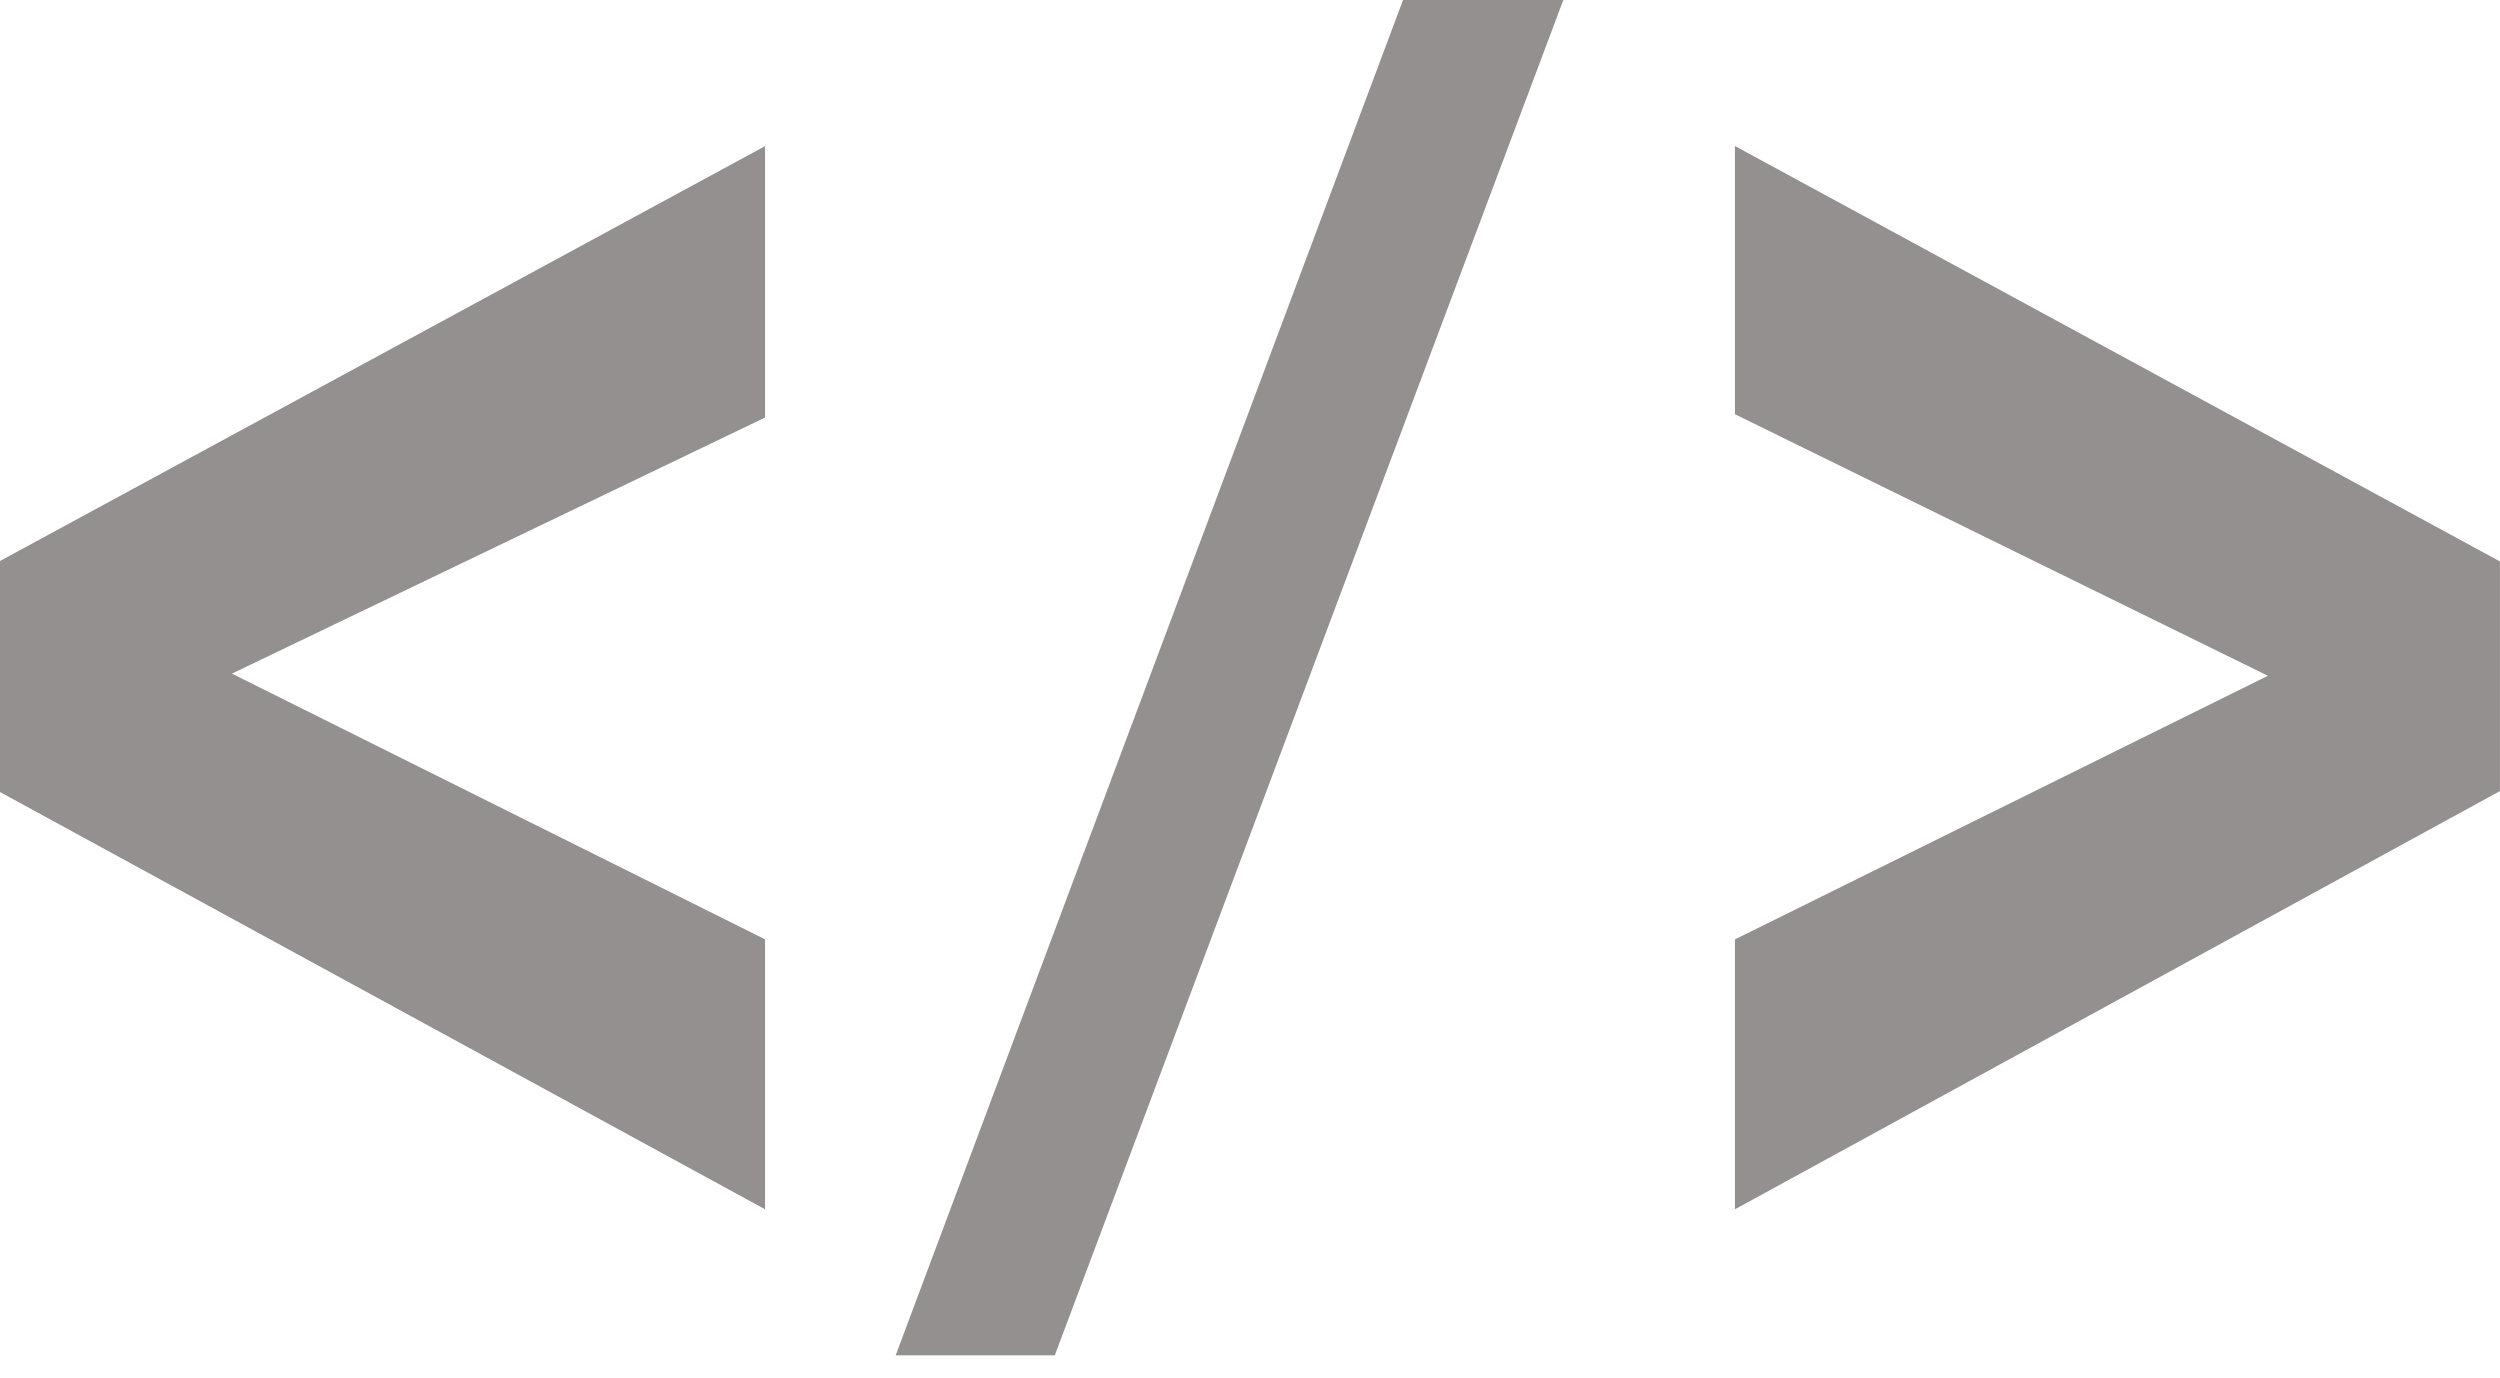 <svg width="49" height="27" viewBox="0 0 49 27" fill="none" xmlns="http://www.w3.org/2000/svg">
<path d="M14.995 23.702L0 15.524V10.995L14.995 2.864V8.184L4.546 13.203L14.995 18.411V23.702Z" fill="#949090"/>
<path d="M17.555 26.564L27.499 0H30.641L20.674 26.564H17.555Z" fill="#949090"/>
<path d="M34.005 23.702V18.412L44.451 13.245L34.005 8.119V2.862L48.999 11.004V15.505L34.005 23.702Z" fill="#949090"/>
</svg>
